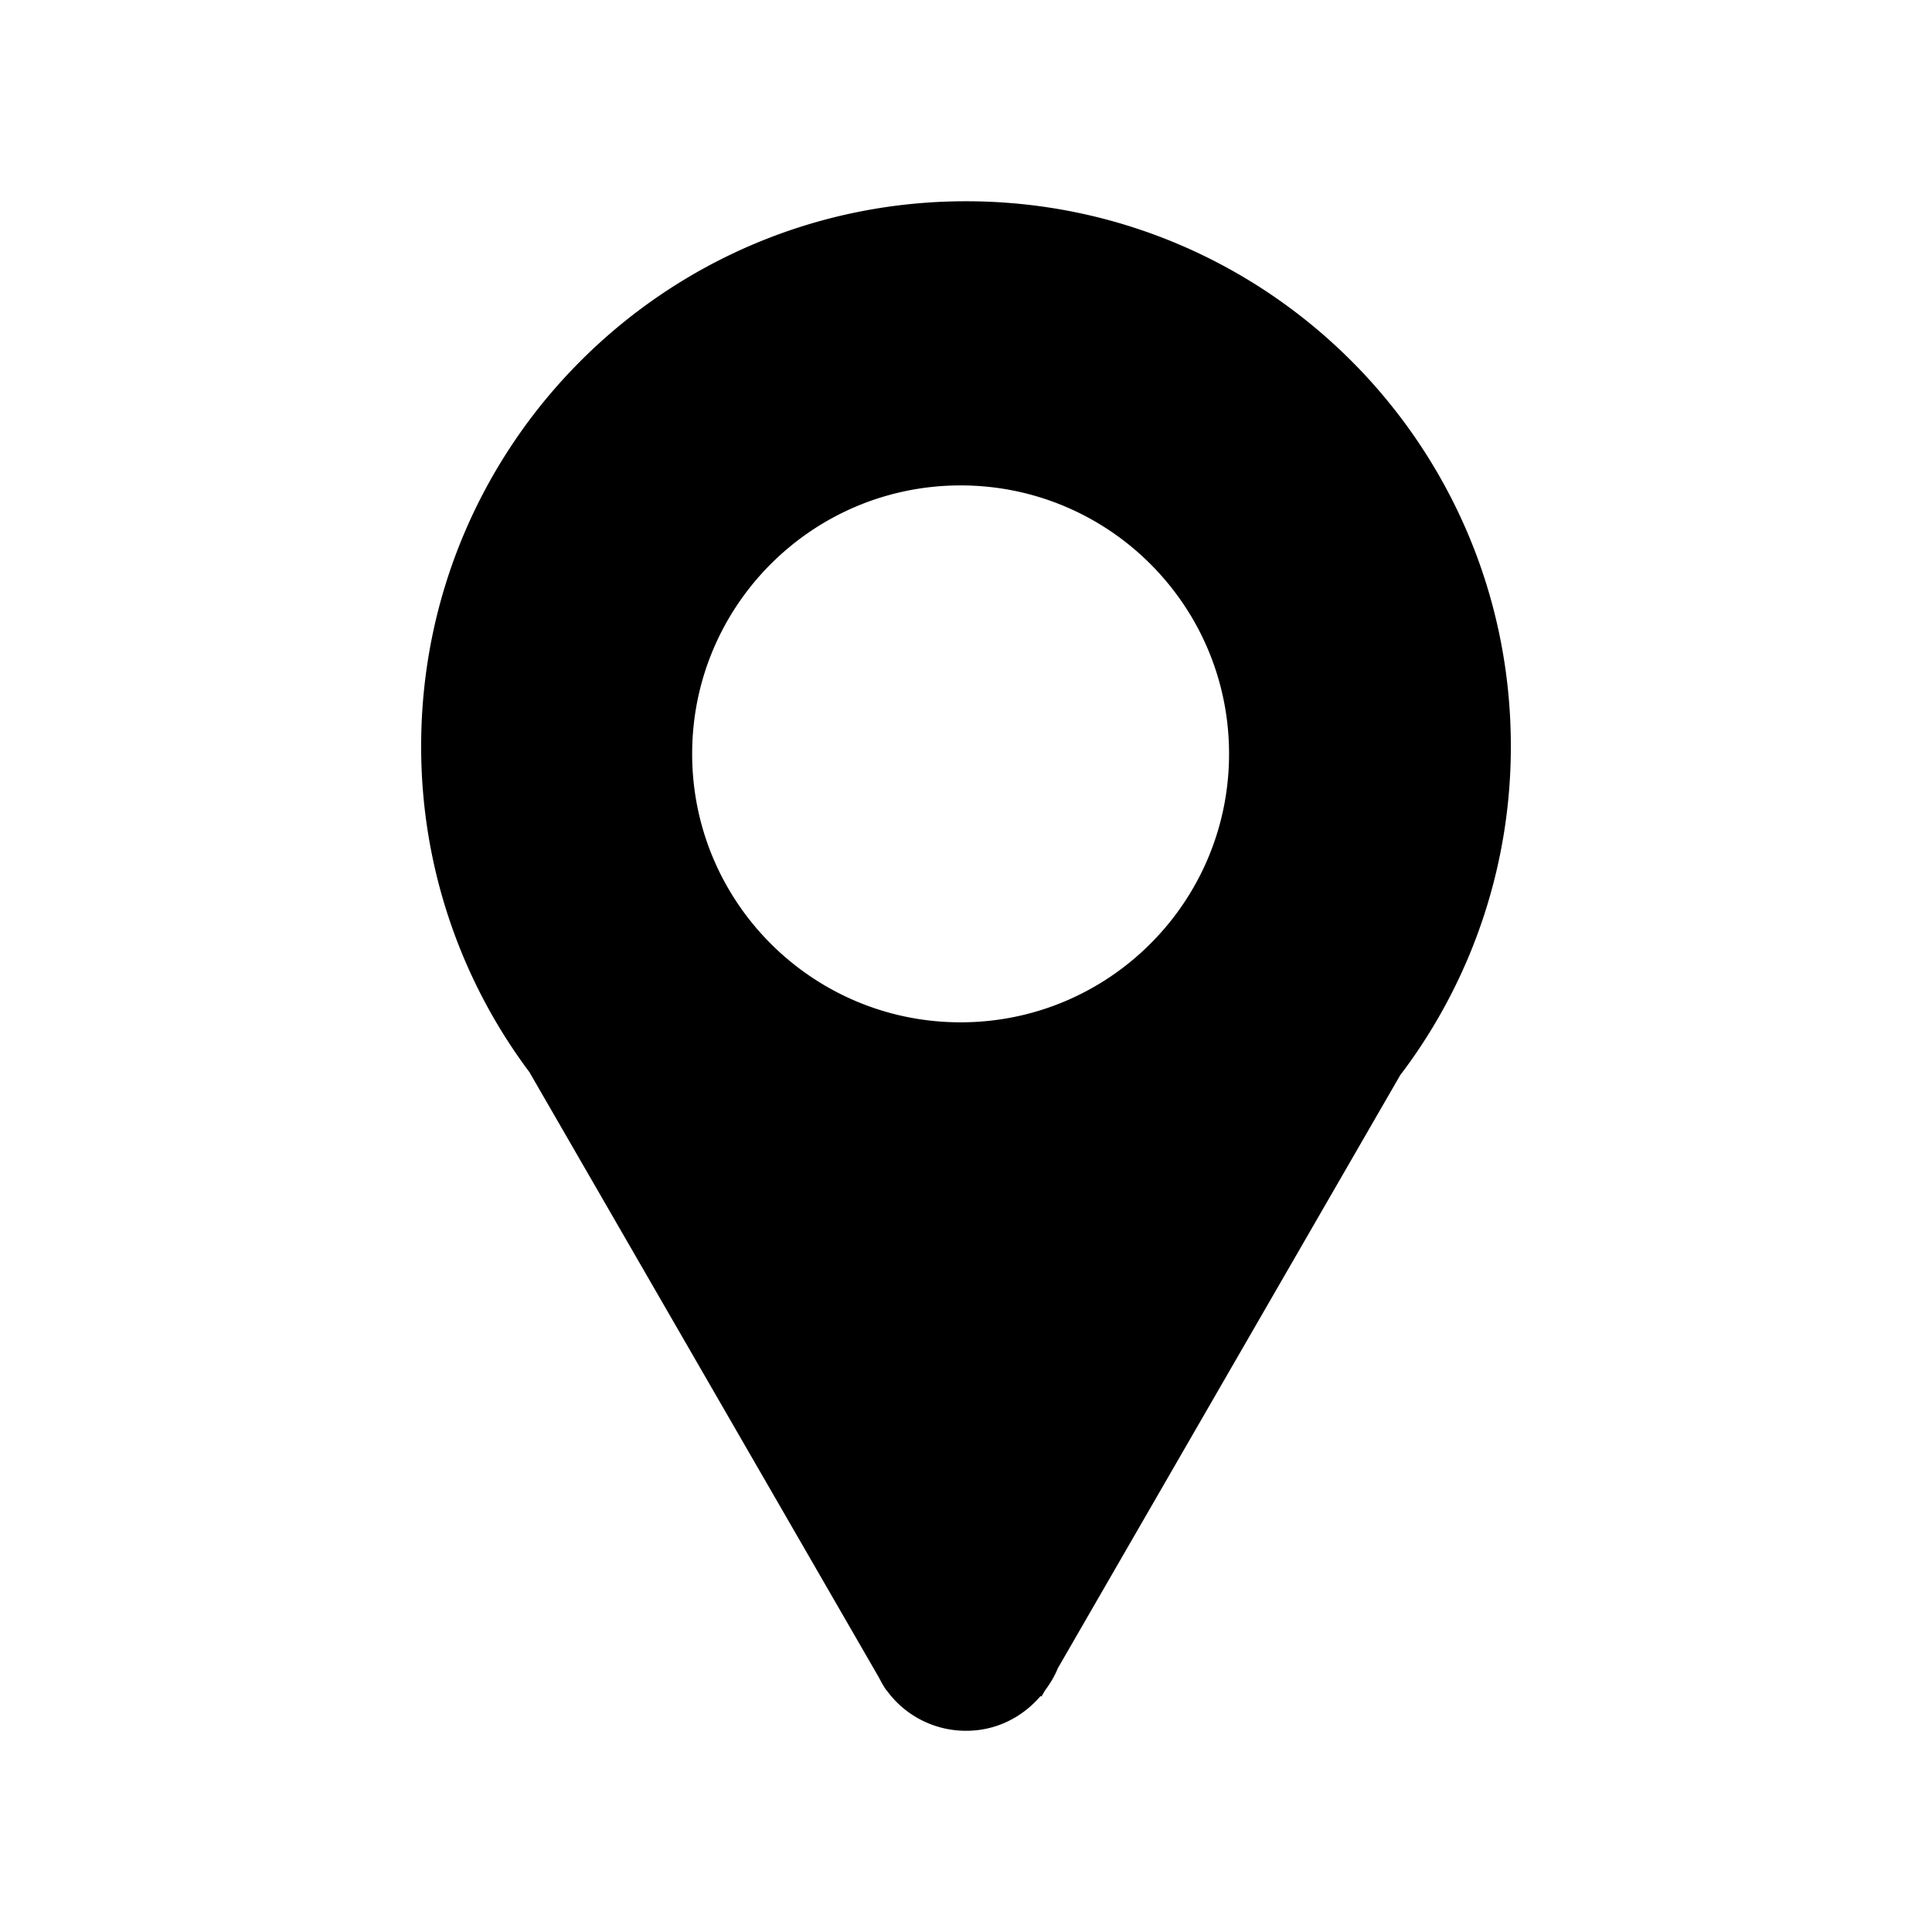 <svg fill="currentColor" xmlns="http://www.w3.org/2000/svg" viewBox="0 0 100 100">
  <path d="M50 10.417c-15.581 0-28.201 12.627-28.201 28.201a28.074 28.074 0 005.602 16.873L45.49 86.823c.105.202.21.403.339.588l.04.069.011-.006a5.063 5.063 0 004.135 2.111c1.556 0 2.912-.708 3.845-1.799l.047.027.179-.31c.264-.356.498-.736.667-1.155L72.475 55.65a28.074 28.074 0 005.726-17.032c0-15.574-12.62-28.201-28.201-28.201zm-.279 42.498c-7.677 0-13.895-6.221-13.895-13.895 0-7.673 6.218-13.895 13.895-13.895s13.895 6.222 13.895 13.895c0 7.673-6.218 13.895-13.895 13.895z"/>
</svg>
